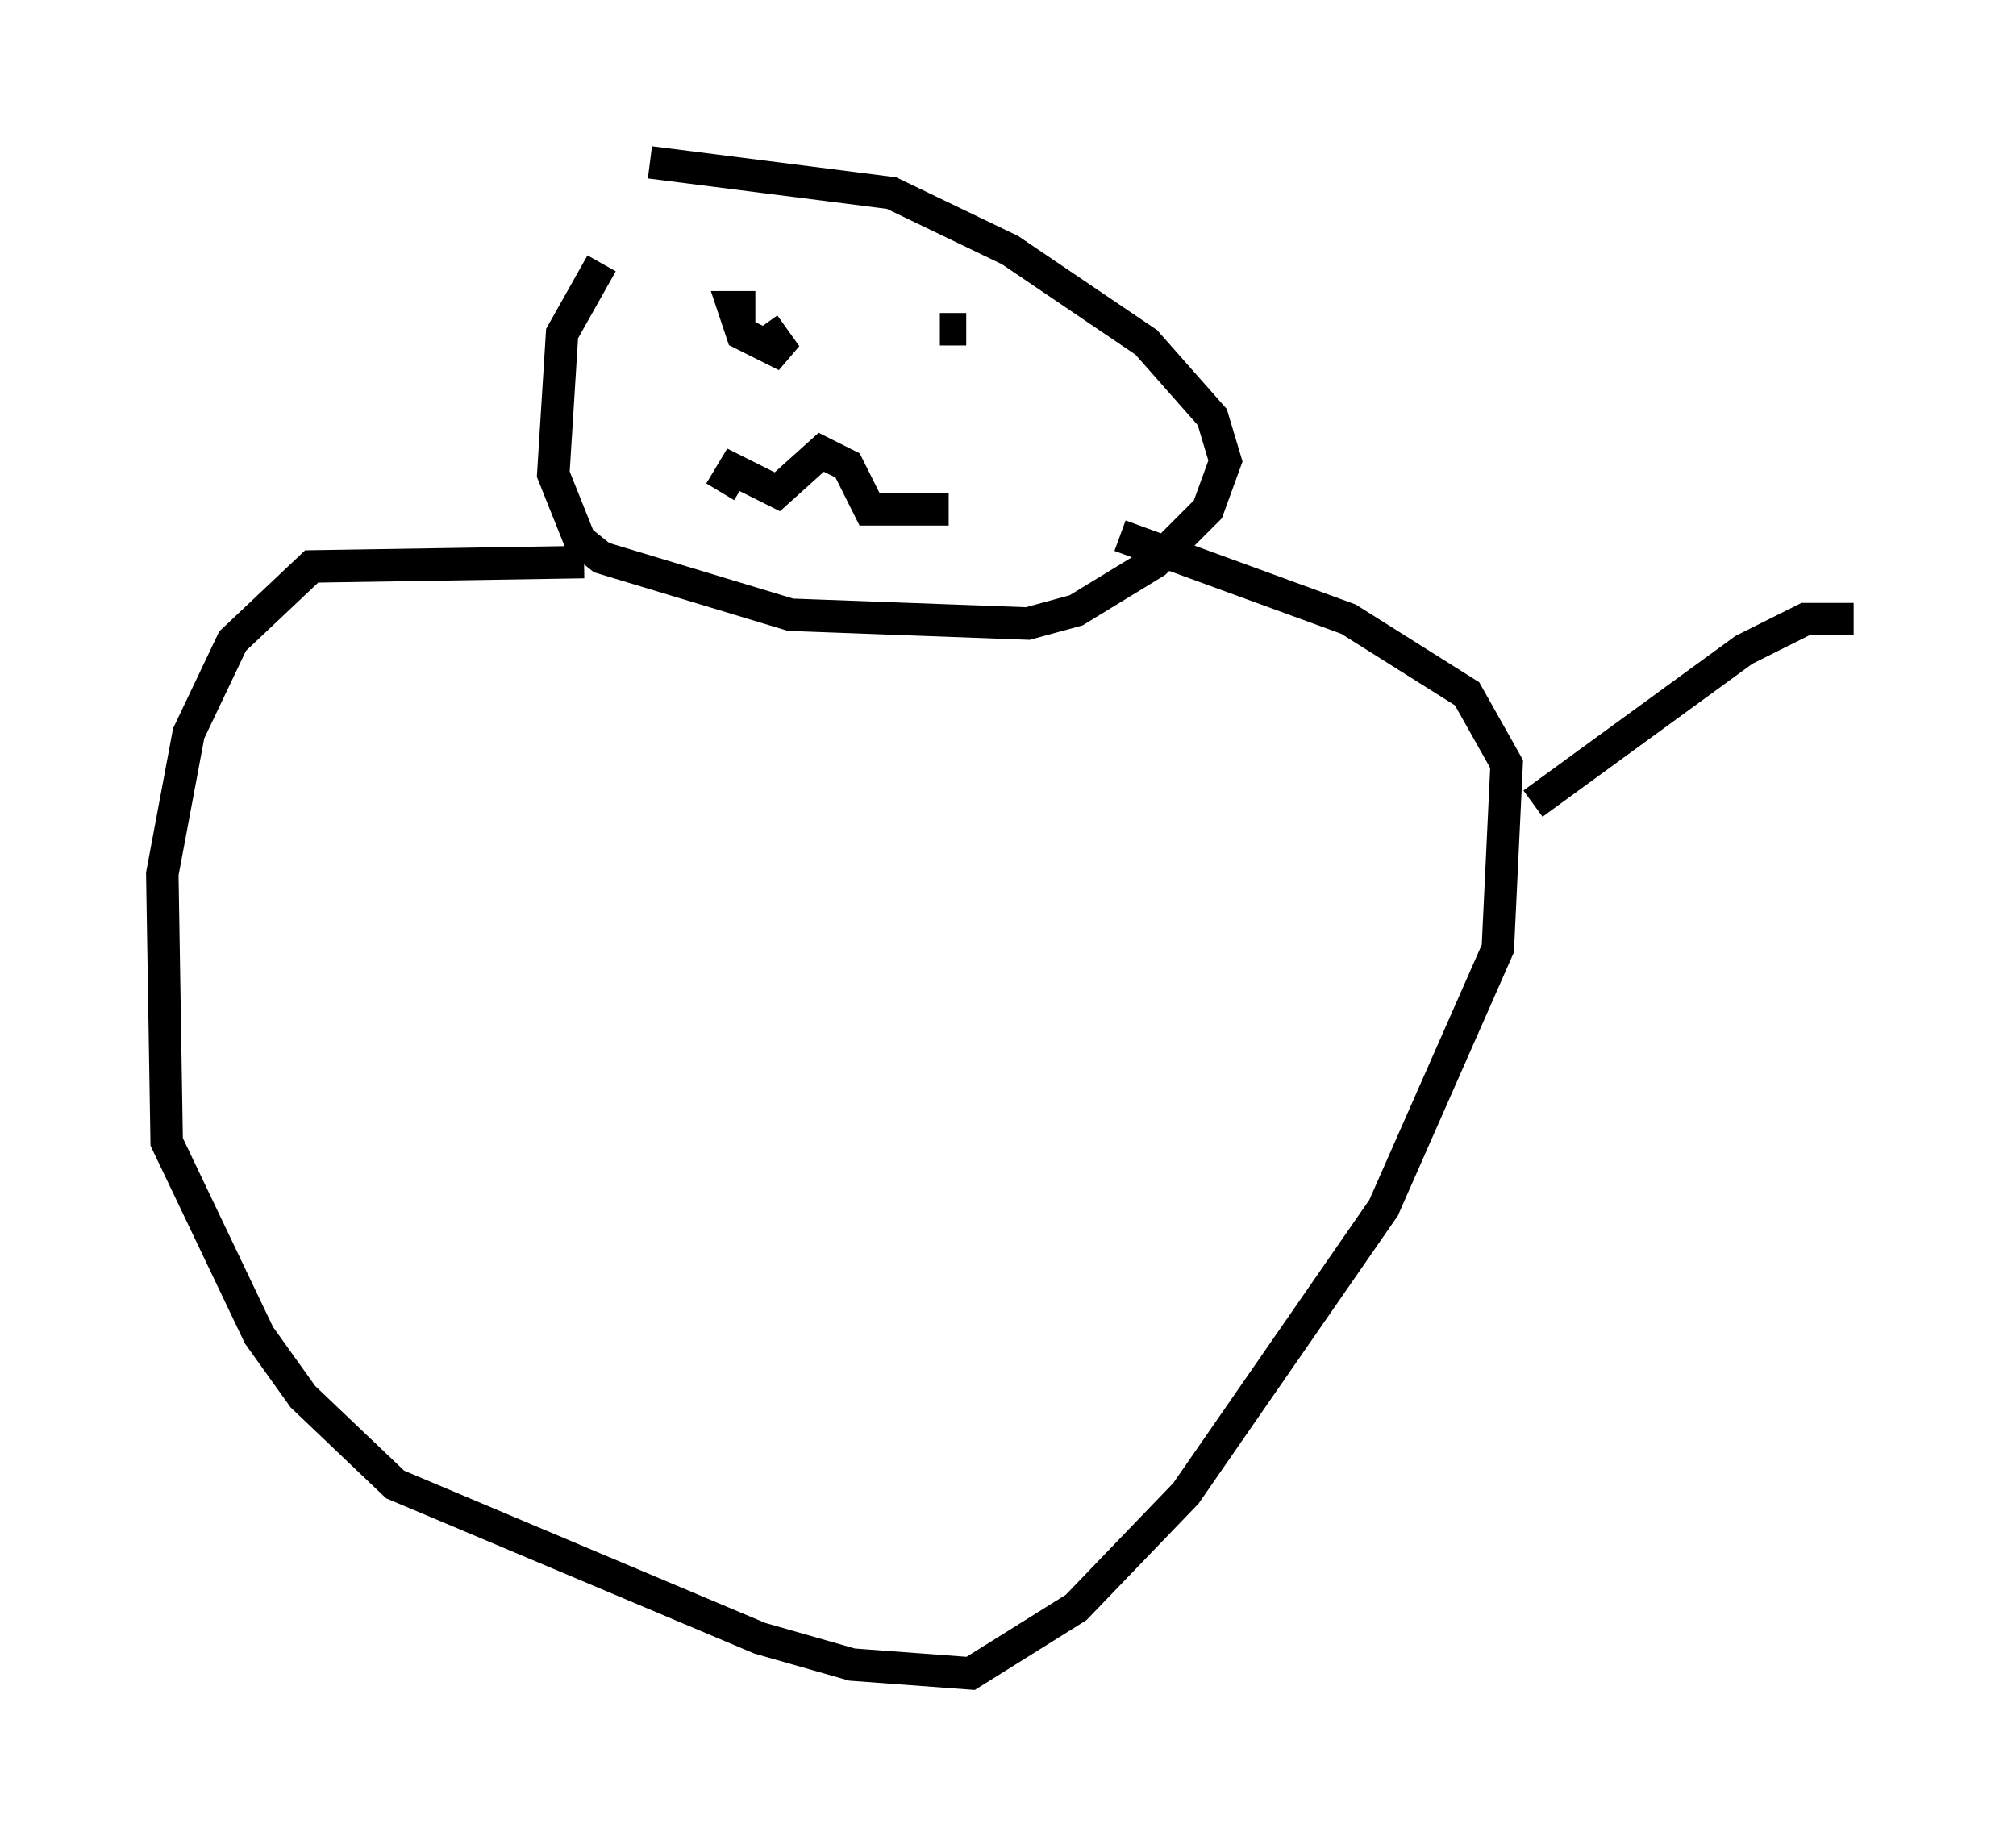 <?xml version="1.0" encoding="utf-8" ?>
<svg baseProfile="full" height="56.549" version="1.1" width="62.097" xmlns="http://www.w3.org/2000/svg" xmlns:ev="http://www.w3.org/2001/xml-events" xmlns:xlink="http://www.w3.org/1999/xlink"><defs /><rect fill="white" height="56.549" width="62.097" x="0" y="0" /><path d="M21.373, 5.947 m-2.842, 2.165 l-1.218, 2.165 -0.271, 4.33 l0.812, 2.03 0.677, 0.541 l5.819, 1.759 7.307, 0.271 l1.488, -0.406 2.436, -1.488 l1.624, -1.624 0.541, -1.488 l-0.406, -1.353 -2.03, -2.3 l-4.195, -2.842 -3.654, -1.759 l-7.442, -0.947 m3.248, 4.465 l-0.677, 0.0 0.271, 0.812 l1.353, 0.677 -0.677, -0.947 m6.225, 0.135 l-0.812, 0.0 m-6.766, 5.007 l0.406, -0.677 1.353, 0.677 l1.353, -1.218 0.812, 0.406 l0.677, 1.353 2.436, 0.0 m-11.231, 1.624 l-8.39, 0.135 -2.436, 2.3 l-1.353, 2.842 -0.812, 4.33 l0.135, 8.254 2.842, 5.954 l1.353, 1.894 2.842, 2.706 l11.231, 4.736 2.842, 0.812 l3.654, 0.271 3.248, -2.03 l3.383, -3.518 6.089, -8.796 l3.518, -7.984 0.271, -5.683 l-1.218, -2.165 -3.654, -2.3 l-7.036, -2.571 m12.72, 8.254 l6.495, -4.736 1.894, -0.947 l1.488, 0.0 " fill="none" stroke="black" stroke-width="1" /></svg>